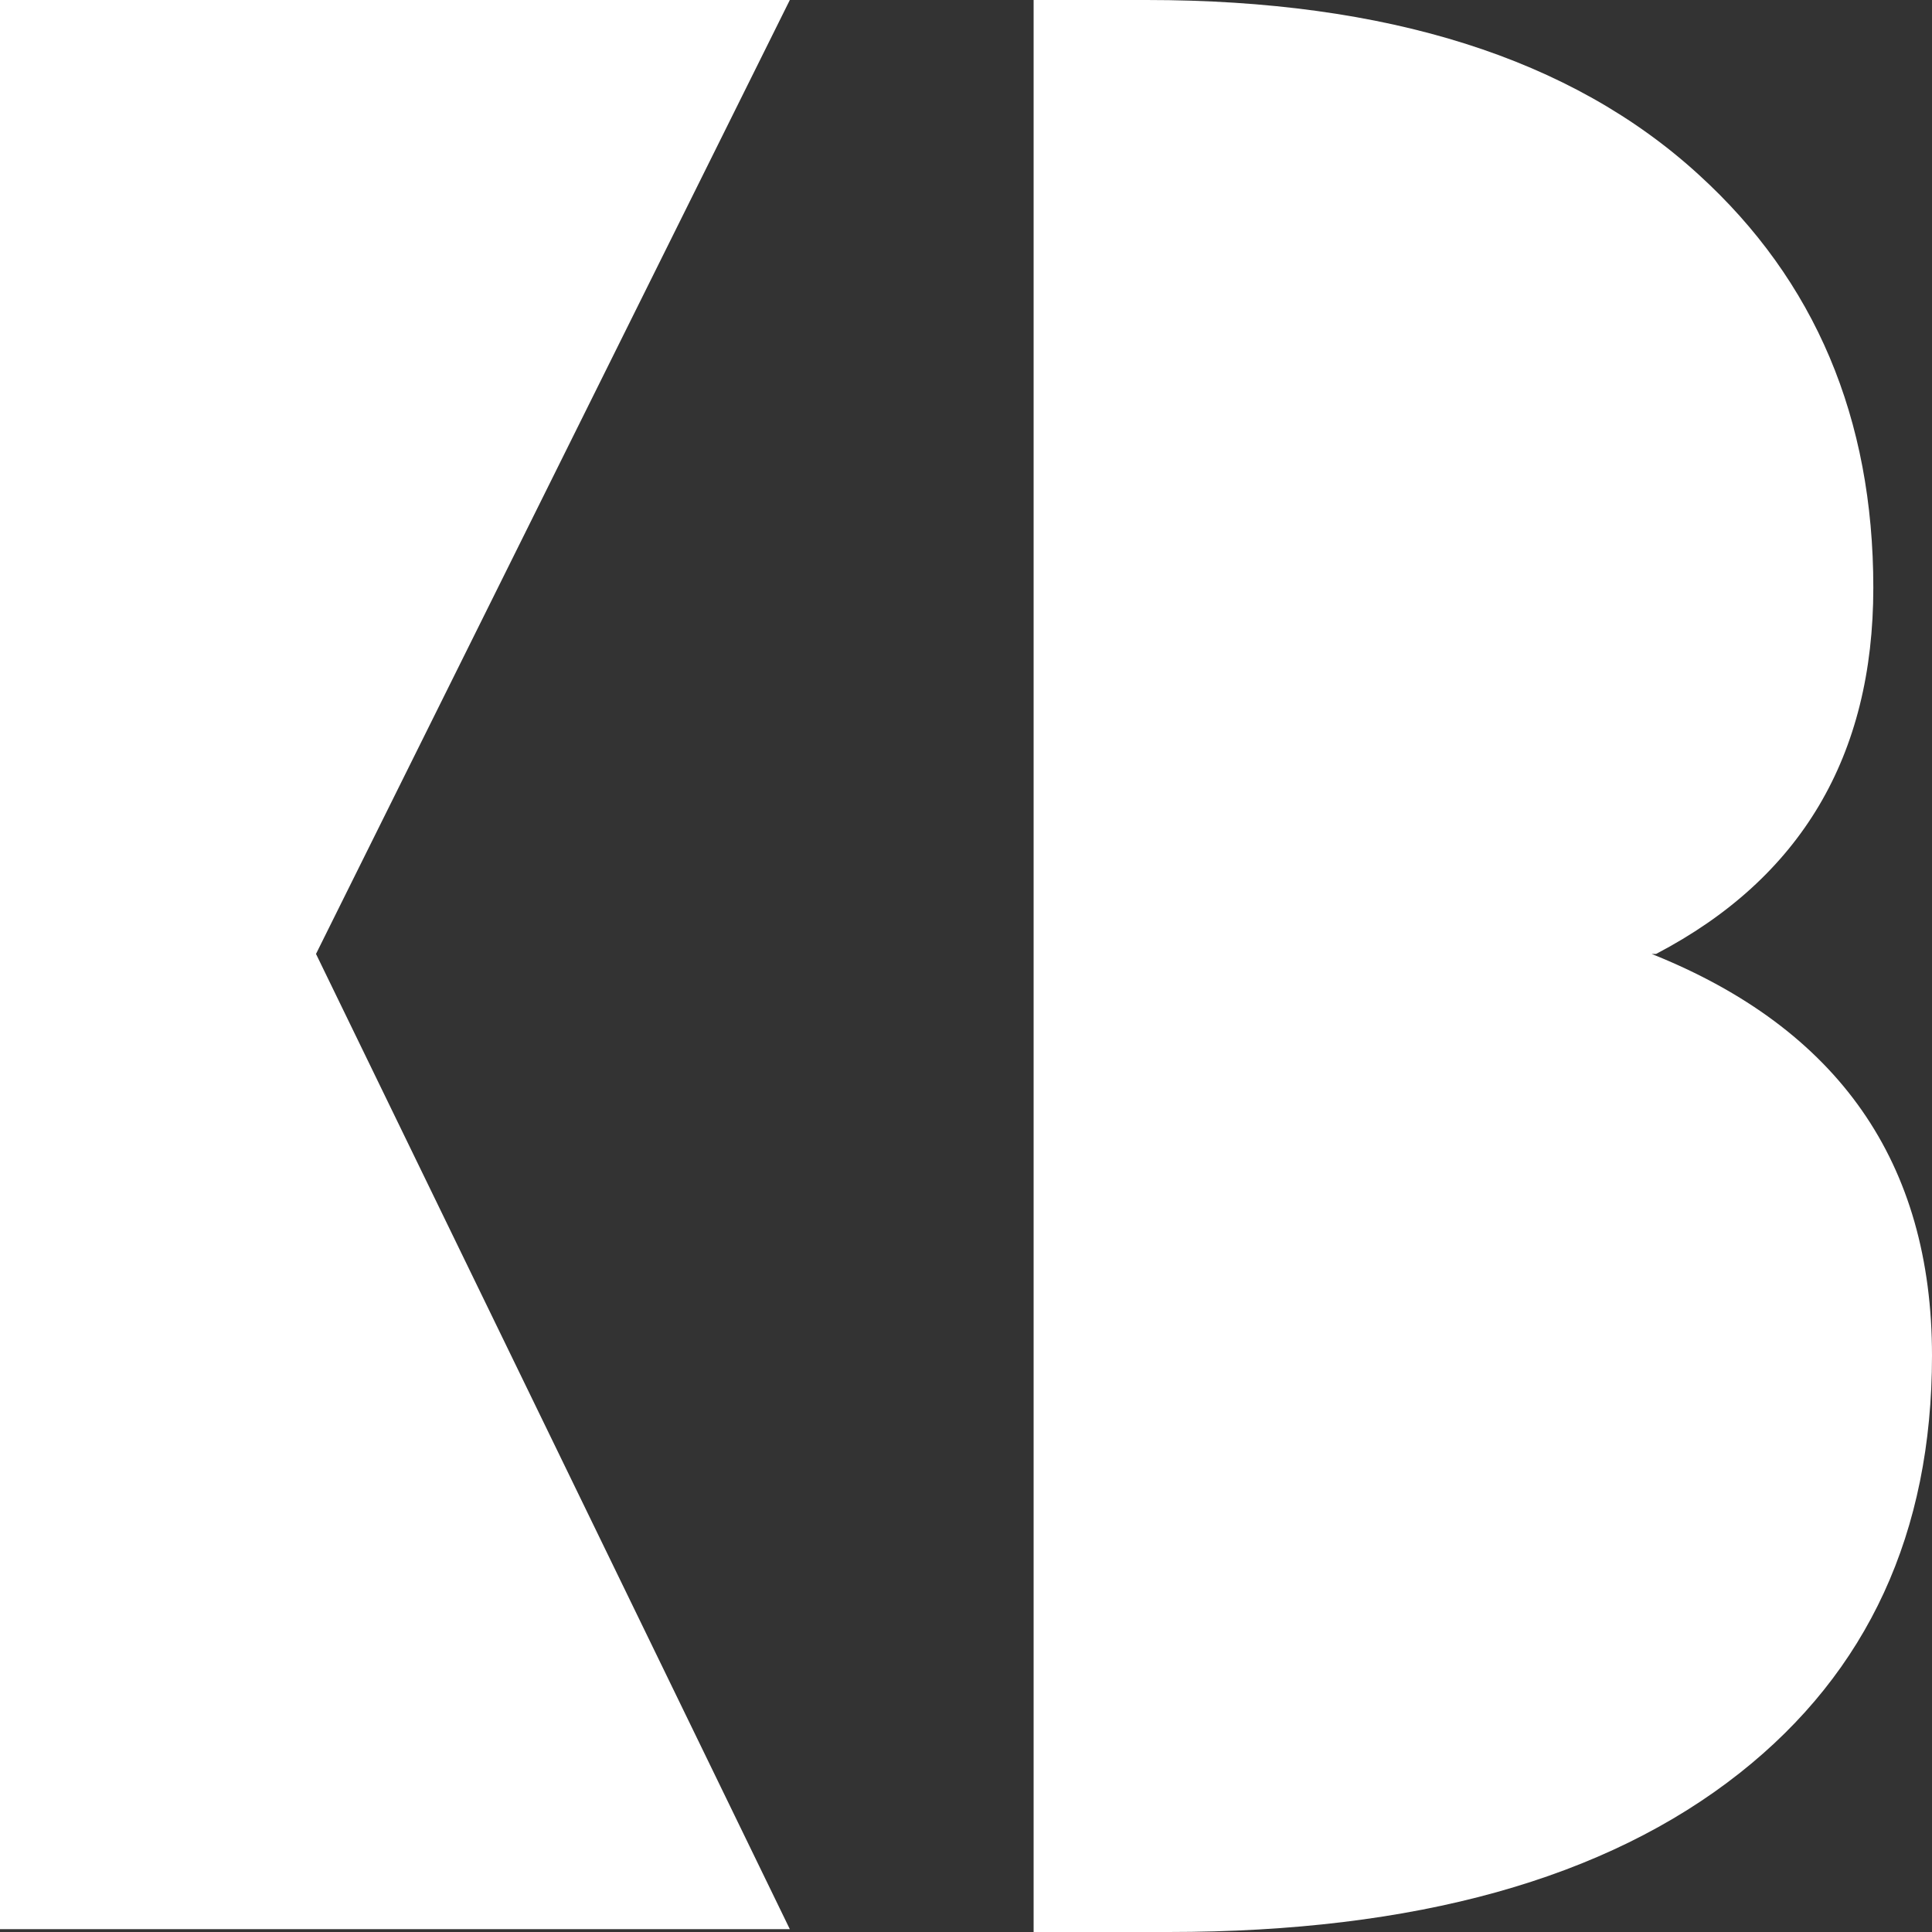 <svg xmlns="http://www.w3.org/2000/svg" width="32" height="32" fill="none"><rect width="100%" height="100%" fill="#333333" stroke="none"/><path fill="#fff" d="M27.356 15.8C30.452 17.038 32 19.256 32 22.454c0 2.931-1.062 5.235-3.185 6.913C26.594 31.122 23.44 32 19.355 32H17.12V0h1.872c3.988 0 7.035.964 9.143 2.892 1.929 1.756 2.893 4.036 2.893 6.842 0 2.79-1.2 4.812-3.598 6.066h-.073ZM0 0h13.082L5.234 15.8l7.848 16.153H0V0Z"/></svg>